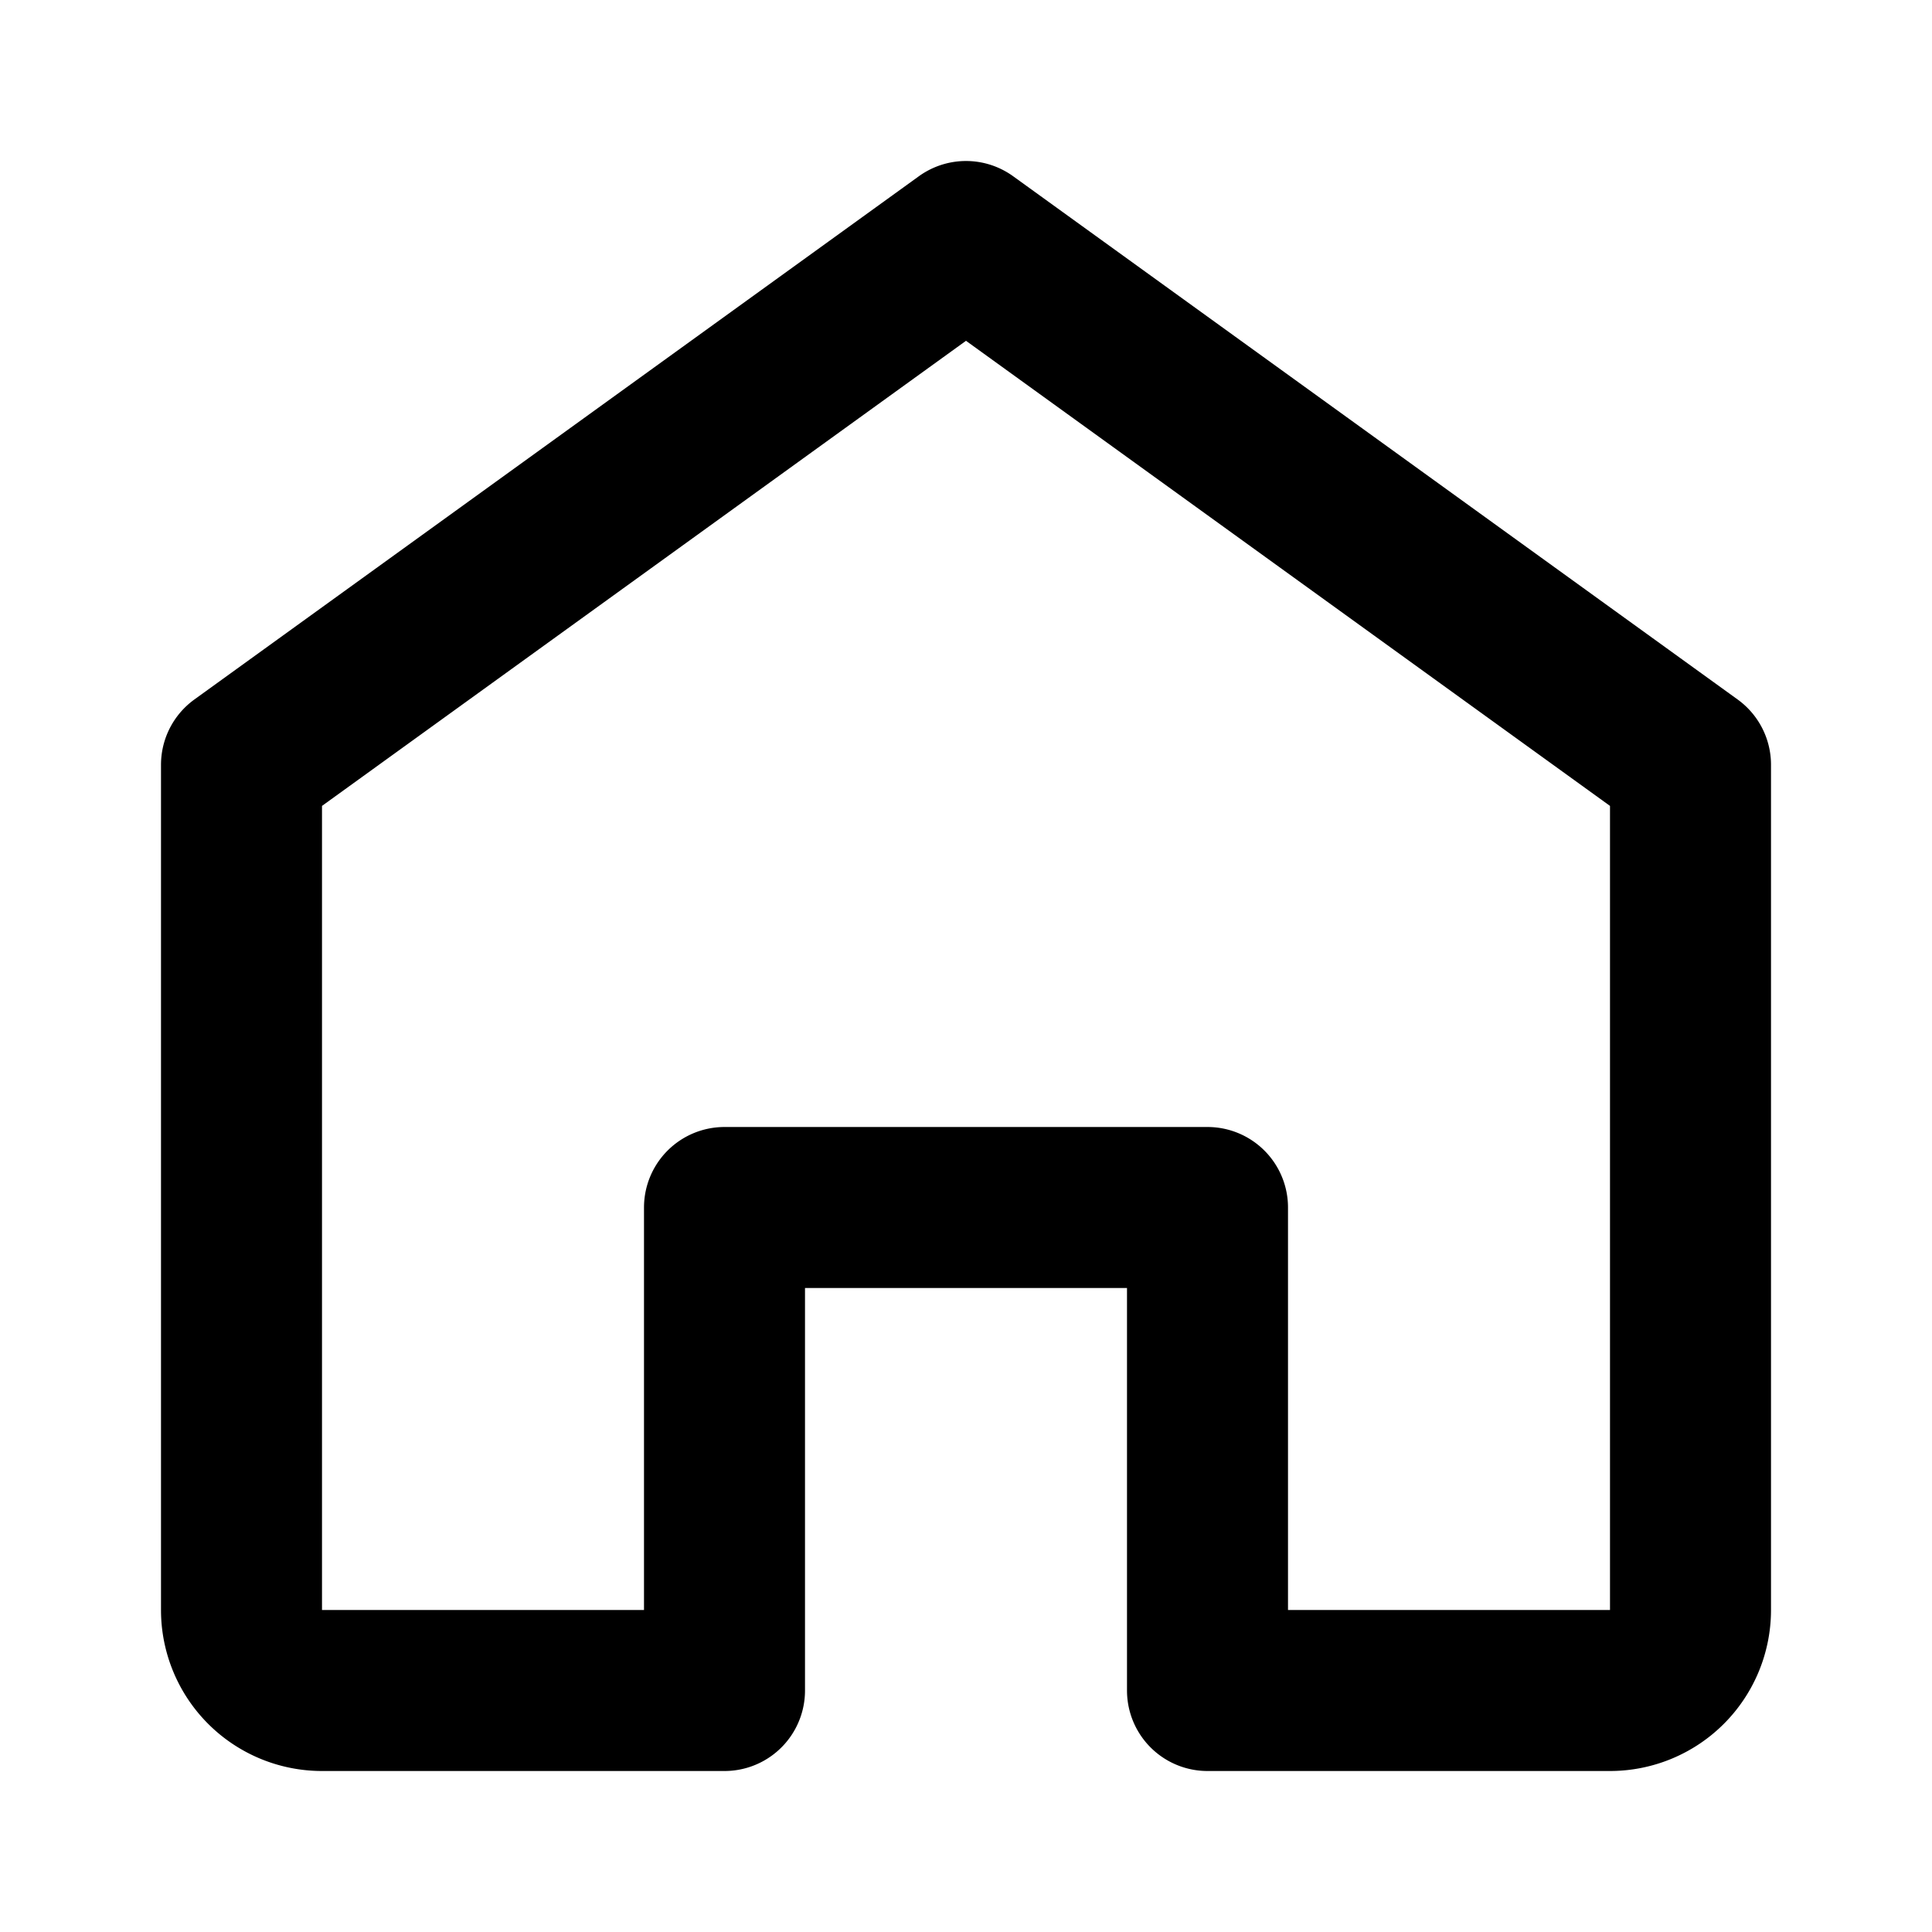 
<svg xmlns="http://www.w3.org/2000/svg" width="800px" height="800px" viewBox="0 0 24 24" fill="none" stroke="currentColor" stroke-width="2" stroke-linecap="round" stroke-linejoin="round">
  <path d="M3 9.5L12 3l9 6.5v10.5a1 1 0 0 1-1 1h-5v-6h-6v6H4a1 1 0 0 1-1-1V9.5z"/>
</svg>
